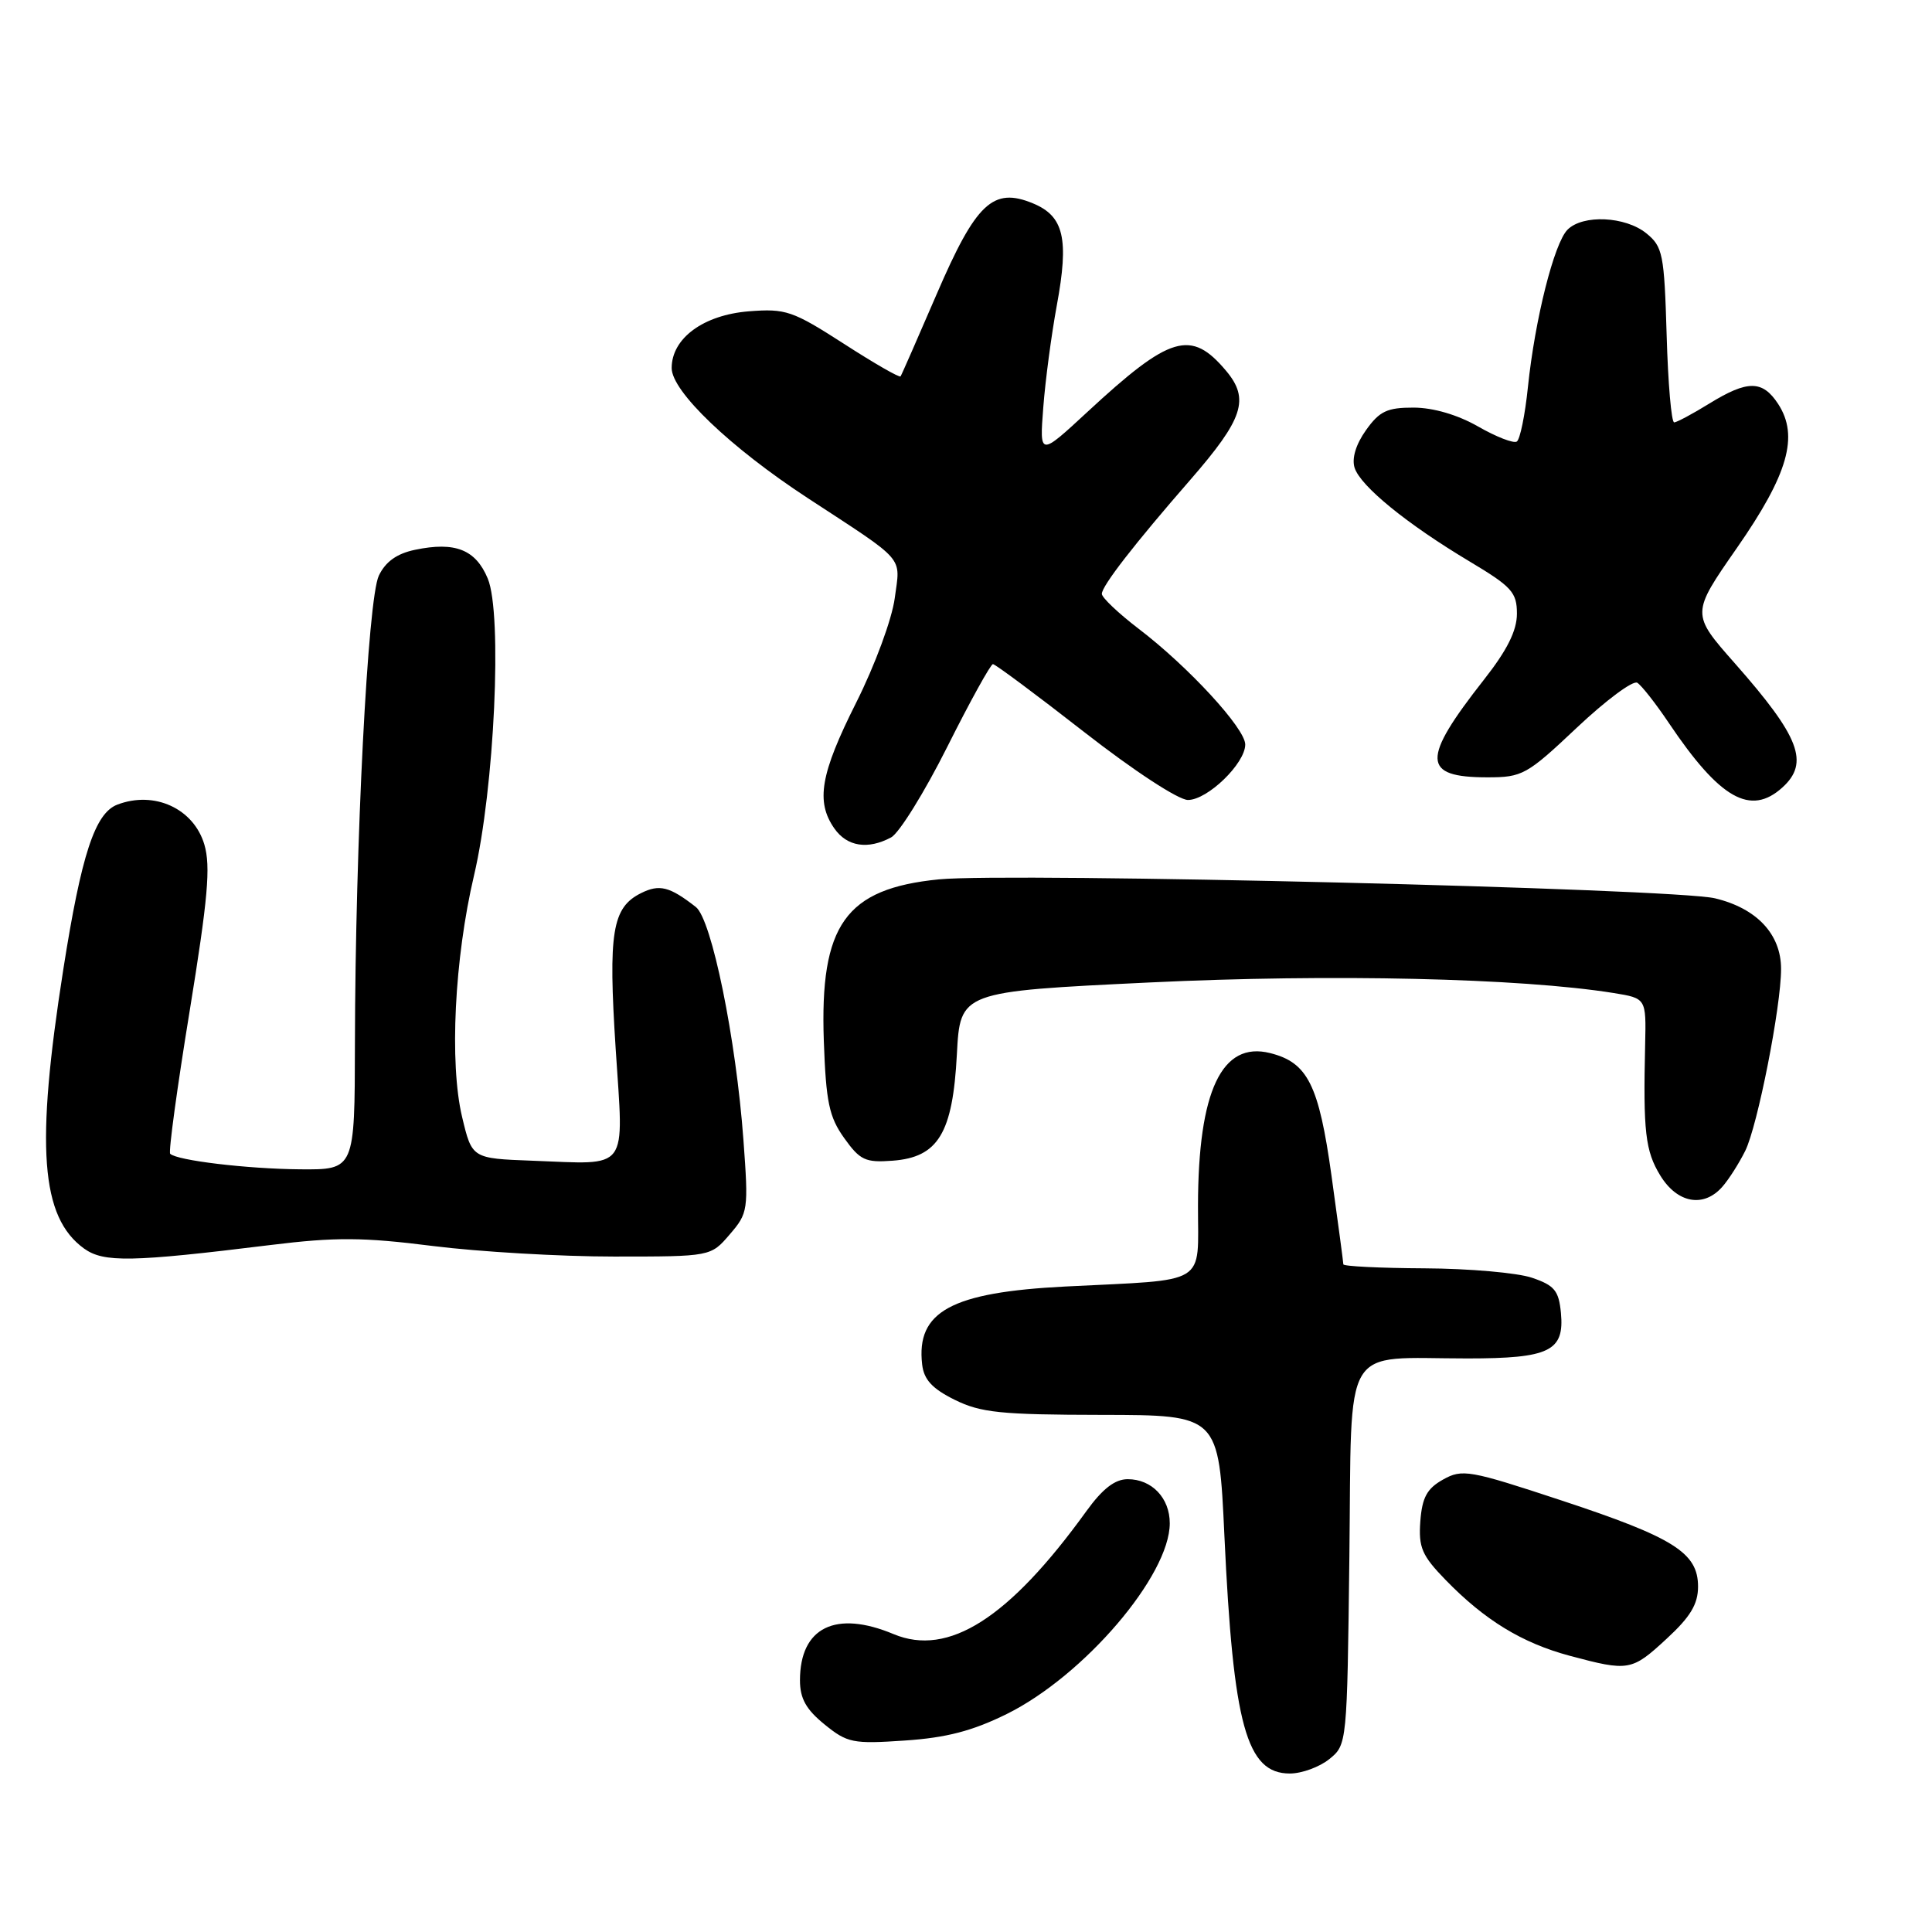 <?xml version="1.0" encoding="UTF-8" standalone="no"?>
<!DOCTYPE svg PUBLIC "-//W3C//DTD SVG 1.1//EN" "http://www.w3.org/Graphics/SVG/1.1/DTD/svg11.dtd" >
<svg xmlns="http://www.w3.org/2000/svg" xmlns:xlink="http://www.w3.org/1999/xlink" version="1.1" viewBox="0 0 256 256">
 <g >
 <path fill="currentColor"
d=" M 176.14 233.09 C 178.49 231.19 178.50 231.08 178.80 206.21 C 179.14 177.43 177.61 180.00 194.43 180.00 C 205.33 180.00 207.31 179.03 206.83 173.96 C 206.55 171.02 205.98 170.32 203.00 169.31 C 201.07 168.65 194.66 168.09 188.75 168.06 C 182.84 168.03 178.00 167.79 178.00 167.53 C 178.00 167.28 177.29 161.99 176.43 155.78 C 174.75 143.73 173.28 140.79 168.30 139.54 C 161.90 137.93 158.77 144.54 158.74 159.73 C 158.72 170.48 160.33 169.50 141.15 170.47 C 126.05 171.24 121.38 173.78 122.19 180.80 C 122.42 182.81 123.52 184.00 126.50 185.48 C 129.96 187.19 132.60 187.46 146.00 187.48 C 161.50 187.50 161.50 187.50 162.24 203.50 C 163.41 228.63 165.17 235.00 170.91 235.00 C 172.49 235.00 174.84 234.14 176.14 233.09 Z  M 133.39 227.12 C 143.64 222.05 155.00 208.76 155.00 201.84 C 155.00 198.49 152.62 196.00 149.43 196.00 C 147.73 196.00 146.10 197.26 143.94 200.25 C 133.69 214.45 125.67 219.56 118.41 216.53 C 110.72 213.31 106.00 215.64 106.00 222.65 C 106.00 225.06 106.81 226.51 109.25 228.49 C 112.27 230.95 113.02 231.10 119.89 230.63 C 125.40 230.26 128.85 229.36 133.39 227.12 Z  M 220.83 217.15 C 223.99 214.24 225.00 212.56 225.00 210.23 C 225.00 205.75 221.79 203.73 206.88 198.81 C 194.70 194.79 193.76 194.62 191.21 196.05 C 189.08 197.24 188.44 198.42 188.20 201.58 C 187.95 205.04 188.40 206.11 191.55 209.35 C 196.73 214.68 201.67 217.70 208.00 219.40 C 215.82 221.49 216.21 221.42 220.83 217.15 Z  M 35.85 164.97 C 44.45 163.91 48.08 163.93 57.35 165.10 C 63.48 165.87 74.28 166.50 81.34 166.50 C 94.18 166.50 94.18 166.50 96.69 163.57 C 99.13 160.74 99.19 160.34 98.51 151.07 C 97.53 137.64 94.30 121.81 92.20 120.18 C 88.73 117.47 87.38 117.13 84.95 118.34 C 81.11 120.25 80.58 123.51 81.58 138.97 C 82.65 155.44 83.52 154.28 70.52 153.80 C 62.54 153.50 62.54 153.50 61.23 148.00 C 59.53 140.86 60.22 127.00 62.81 116.00 C 65.52 104.50 66.59 81.35 64.63 76.66 C 63.03 72.82 60.31 71.74 55.00 72.85 C 52.59 73.35 51.09 74.42 50.20 76.27 C 48.73 79.33 47.08 111.61 47.03 138.25 C 47.00 155.00 47.00 155.00 39.75 154.94 C 32.74 154.88 23.44 153.77 22.55 152.88 C 22.31 152.64 23.47 144.13 25.13 133.97 C 27.55 119.08 27.93 114.81 27.08 111.91 C 25.66 107.13 20.45 104.74 15.54 106.62 C 12.58 107.76 10.78 113.24 8.39 128.44 C 4.69 151.97 5.38 161.28 11.14 165.44 C 13.75 167.31 17.37 167.25 35.85 164.97 Z  M 228.22 157.25 C 229.07 156.29 230.43 154.15 231.25 152.50 C 232.88 149.22 236.01 133.36 236.00 128.38 C 236.00 123.79 232.78 120.35 227.24 119.03 C 221.79 117.73 133.83 115.59 124.41 116.52 C 112.02 117.75 108.62 122.53 109.16 137.93 C 109.45 146.05 109.86 148.00 111.86 150.80 C 113.95 153.73 114.66 154.07 118.26 153.80 C 124.32 153.35 126.24 150.17 126.79 139.72 C 127.23 131.39 127.23 131.39 152.37 130.18 C 176.39 129.03 201.45 129.60 213.81 131.58 C 218.13 132.28 218.13 132.28 217.99 138.39 C 217.72 149.94 218.01 152.51 219.99 155.75 C 222.24 159.44 225.74 160.08 228.22 157.25 Z  M 118.08 110.96 C 119.15 110.38 122.50 104.98 125.52 98.96 C 128.54 92.93 131.27 88.00 131.57 88.00 C 131.87 88.00 137.32 92.05 143.66 97.00 C 150.25 102.14 156.15 106.00 157.41 106.00 C 160.01 106.00 165.00 101.16 165.00 98.65 C 165.00 96.52 157.46 88.33 150.87 83.31 C 148.19 81.26 146.00 79.18 146.00 78.69 C 146.00 77.64 150.33 72.06 157.73 63.57 C 164.76 55.49 165.61 52.88 162.46 49.13 C 157.81 43.60 155.06 44.42 144.08 54.59 C 137.74 60.46 137.74 60.46 138.24 53.98 C 138.51 50.42 139.32 44.34 140.03 40.48 C 141.67 31.63 140.97 28.64 136.88 26.95 C 131.58 24.75 129.32 26.89 124.10 39.01 C 121.61 44.78 119.47 49.67 119.33 49.87 C 119.20 50.08 115.81 48.13 111.80 45.54 C 105.02 41.18 104.12 40.87 99.24 41.25 C 93.21 41.73 89.00 44.82 89.00 48.77 C 89.00 51.86 96.79 59.30 107.00 65.98 C 120.19 74.61 119.31 73.60 118.56 79.25 C 118.19 82.04 115.94 88.14 113.45 93.10 C 108.70 102.55 108.07 106.22 110.56 109.78 C 112.24 112.18 114.99 112.61 118.08 110.96 Z  M 236.17 104.35 C 239.79 101.07 238.48 97.65 229.89 87.91 C 224.08 81.33 224.08 81.33 230.14 72.62 C 236.94 62.85 238.39 57.78 235.61 53.52 C 233.54 50.36 231.57 50.35 226.50 53.47 C 224.30 54.83 222.20 55.95 221.84 55.97 C 221.47 55.99 221.02 50.78 220.84 44.41 C 220.52 33.64 220.33 32.68 218.14 30.91 C 215.36 28.66 209.74 28.40 207.71 30.43 C 205.93 32.21 203.39 42.31 202.46 51.26 C 202.08 54.98 201.41 58.25 200.98 58.51 C 200.55 58.78 198.24 57.88 195.85 56.51 C 193.14 54.96 189.92 54.02 187.32 54.01 C 183.81 54.00 182.79 54.48 181.00 57.00 C 179.66 58.88 179.10 60.74 179.49 61.98 C 180.27 64.42 186.43 69.44 194.75 74.41 C 200.32 77.74 201.00 78.49 201.00 81.32 C 201.00 83.56 199.71 86.15 196.64 90.05 C 188.31 100.66 188.39 103.00 197.10 103.00 C 201.72 103.00 202.32 102.67 208.94 96.42 C 212.78 92.80 216.38 90.12 216.95 90.47 C 217.51 90.82 219.40 93.22 221.13 95.80 C 227.90 105.87 231.95 108.16 236.17 104.35 Z "/>
</g>
</svg>